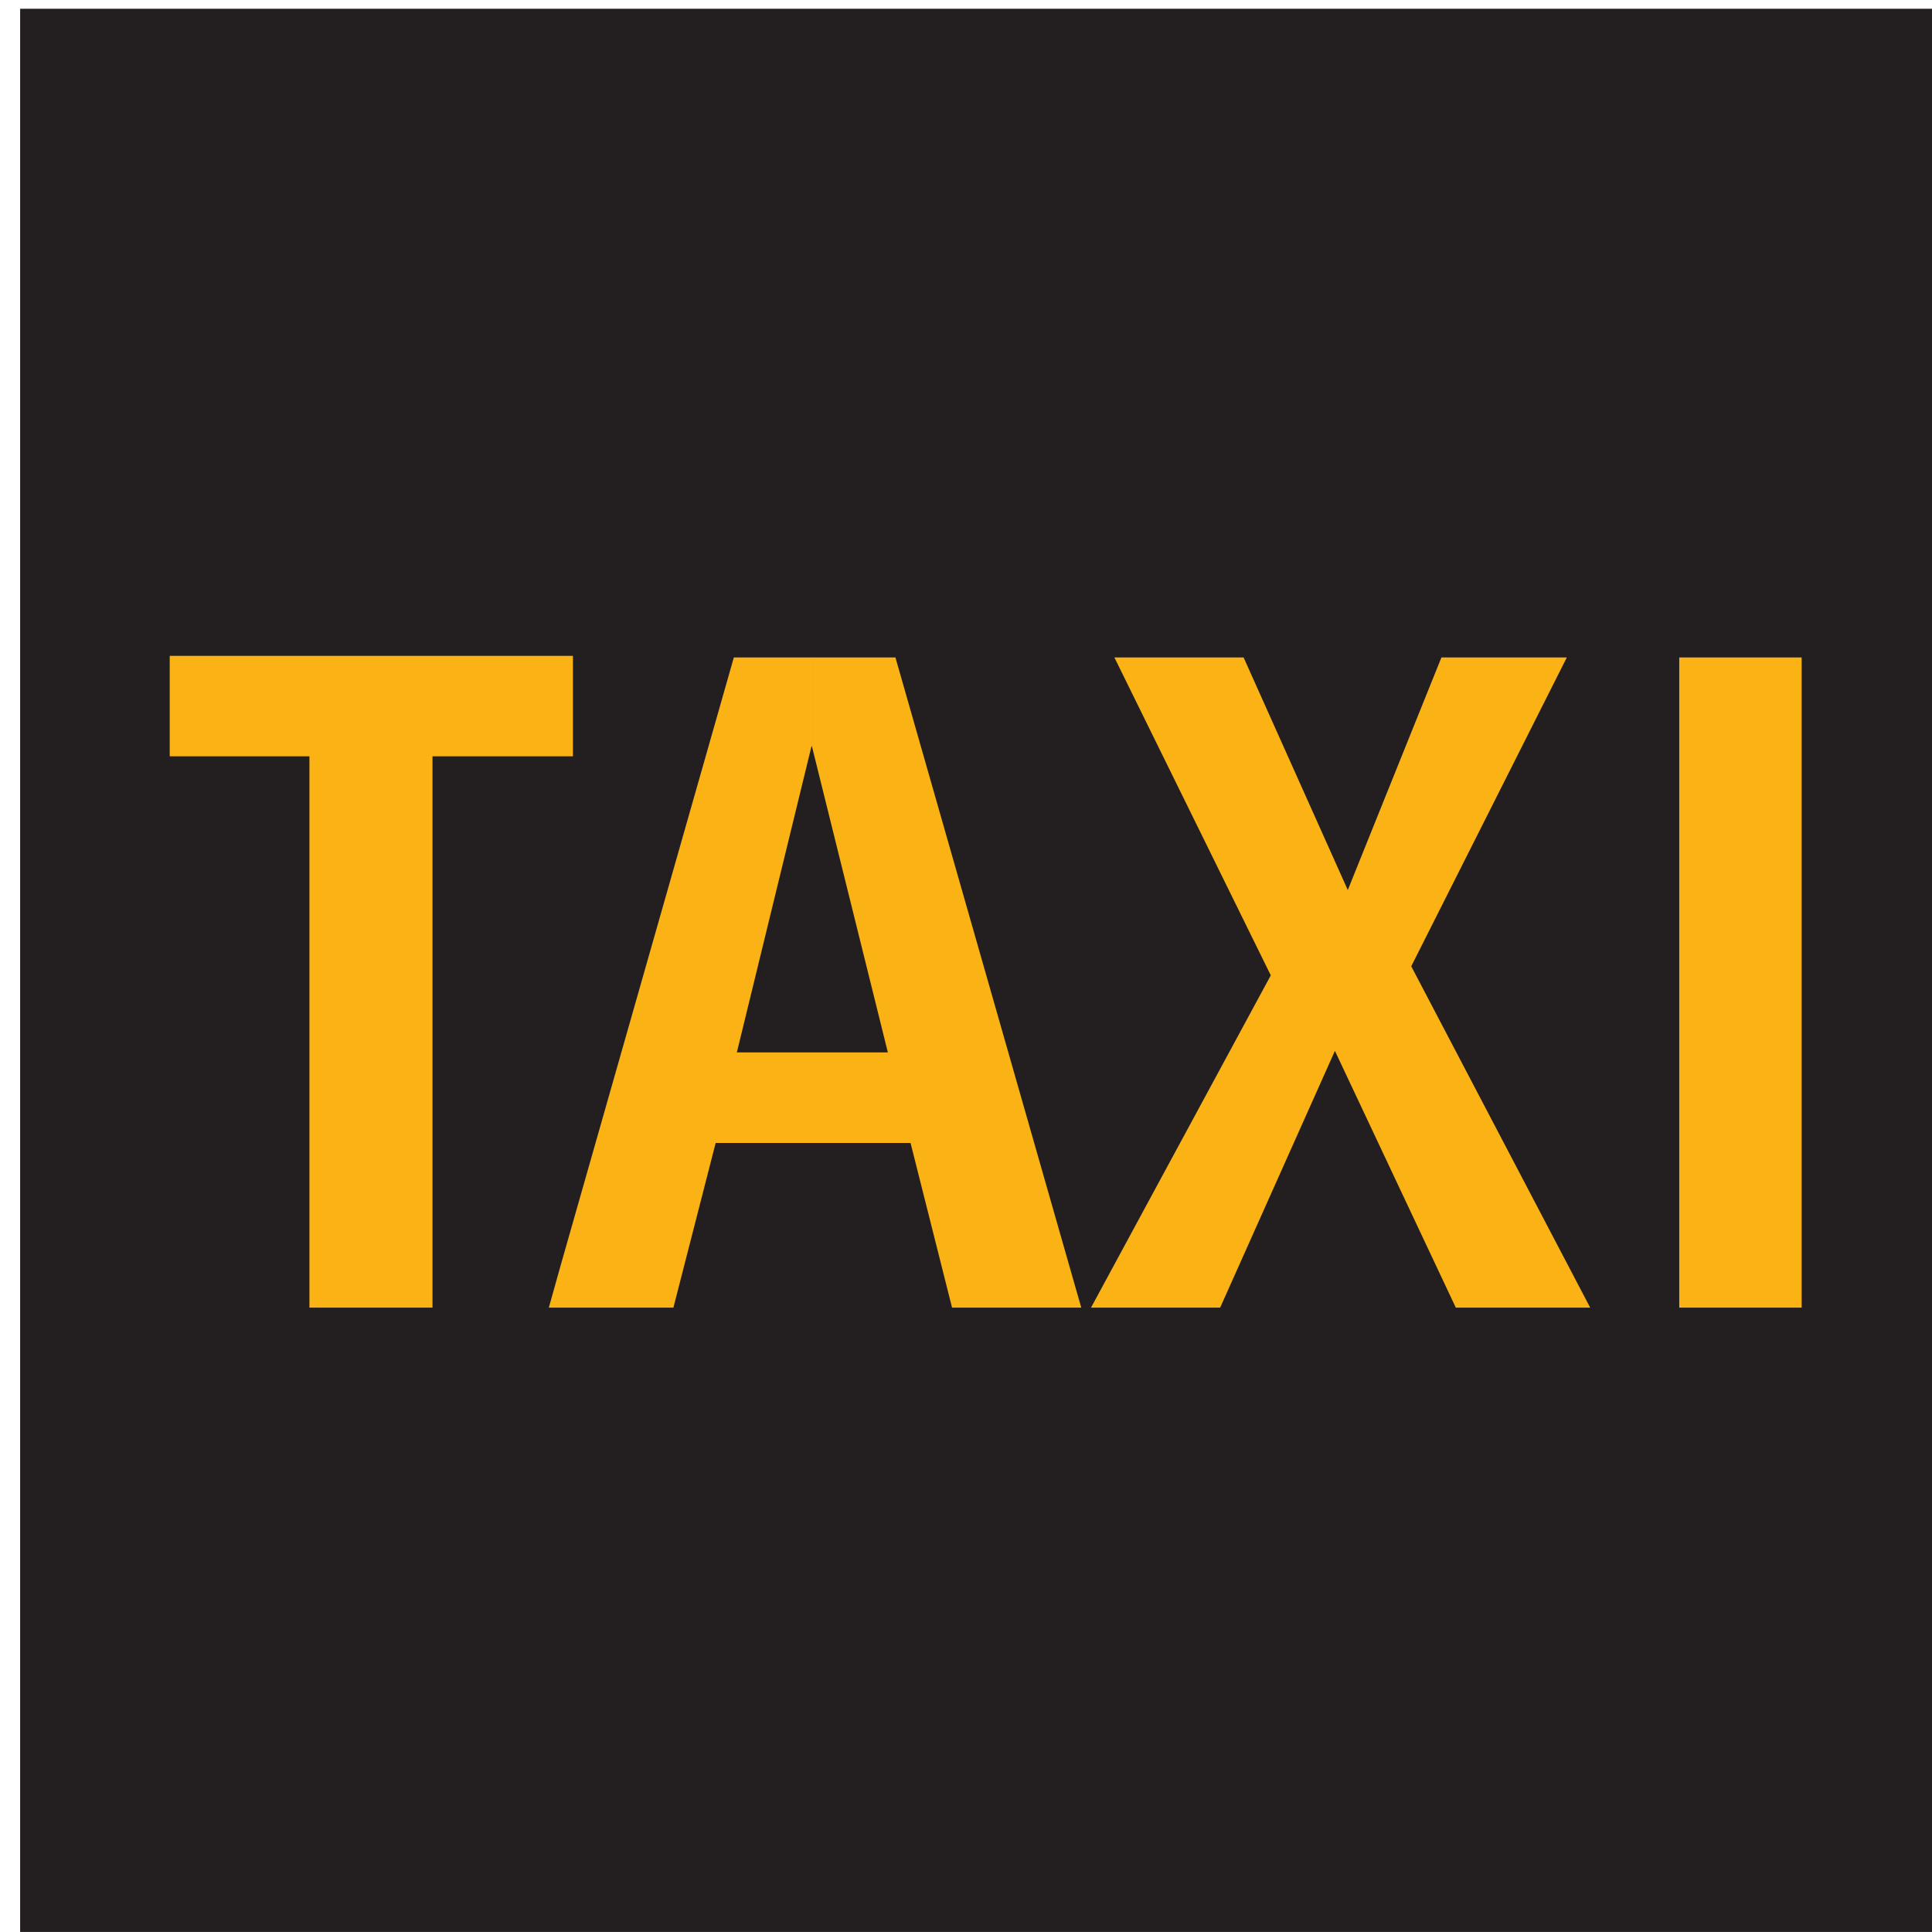 <?xml version="1.0" encoding="UTF-8" standalone="no"?>
<svg xmlns:dc="http://purl.org/dc/elements/1.1/" xmlns:cc="http://creativecommons.org/ns#" xmlns:rdf="http://www.w3.org/1999/02/22-rdf-syntax-ns#" xmlns:svg="http://www.w3.org/2000/svg" xmlns="http://www.w3.org/2000/svg" version="1.1" id="svg11910" viewBox="0 0 95.228 95.225" height="26.875mm" width="26.876mm"><defs id="defs11912"/><g transform="translate(-11.252,-9.092)" id="layer1"><g transform="translate(-202.031,-12.122)" id="g16465"><g id="g22795-7" transform="matrix(3.359,0,0,-3.359,8990.926,3834.083)" style="opacity:1"><path id="path14-8-5" style="fill:#231f20;fill-opacity:1;fill-rule:evenodd;stroke:none" d="m -2584.529,1134.992 -28.347,0 0,-28.346 28.347,0 0,28.346 z"/><path d="m -2604.941,1116.564 -0.177,-0.632 0.177,0 0,0.632 z m 0,7.458 -1.884,0 0,-8.09 -1.806,0 0,8.09 -2.05,0 0,1.474 5.74,0 0,-1.474 z m 3.69,1.451 -1.152,0 -2.538,-8.909 0,-0.632 1.651,0 0.62,2.416 1.419,0 0,1.329 -1.108,0 1.097,4.499 0.011,-0.033 0,1.33 z m -3.513,-1.451 -0.177,0 0,1.474 0.177,0 0,-1.474 z m 18.03,-8.09 -1.796,0 0,9.541 1.796,0 0,-9.541 z m -3.103,0 -1.972,0 -1.774,3.768 -1.684,-3.768 -1.895,0 2.638,4.876 -2.295,4.665 1.896,0 1.529,-3.413 1.374,3.413 1.84,0 -2.283,-4.532 2.626,-5.009 z m -11.414,2.416 0,1.329 1.108,0 -1.108,4.466 0,1.33 1.219,0 2.727,-9.541 -1.896,0 -0.609,2.416 -1.441,0 z" style="fill:#fab215;fill-opacity:1;fill-rule:evenodd;stroke:none" id="path18-0-6"/></g></g></g></svg>
